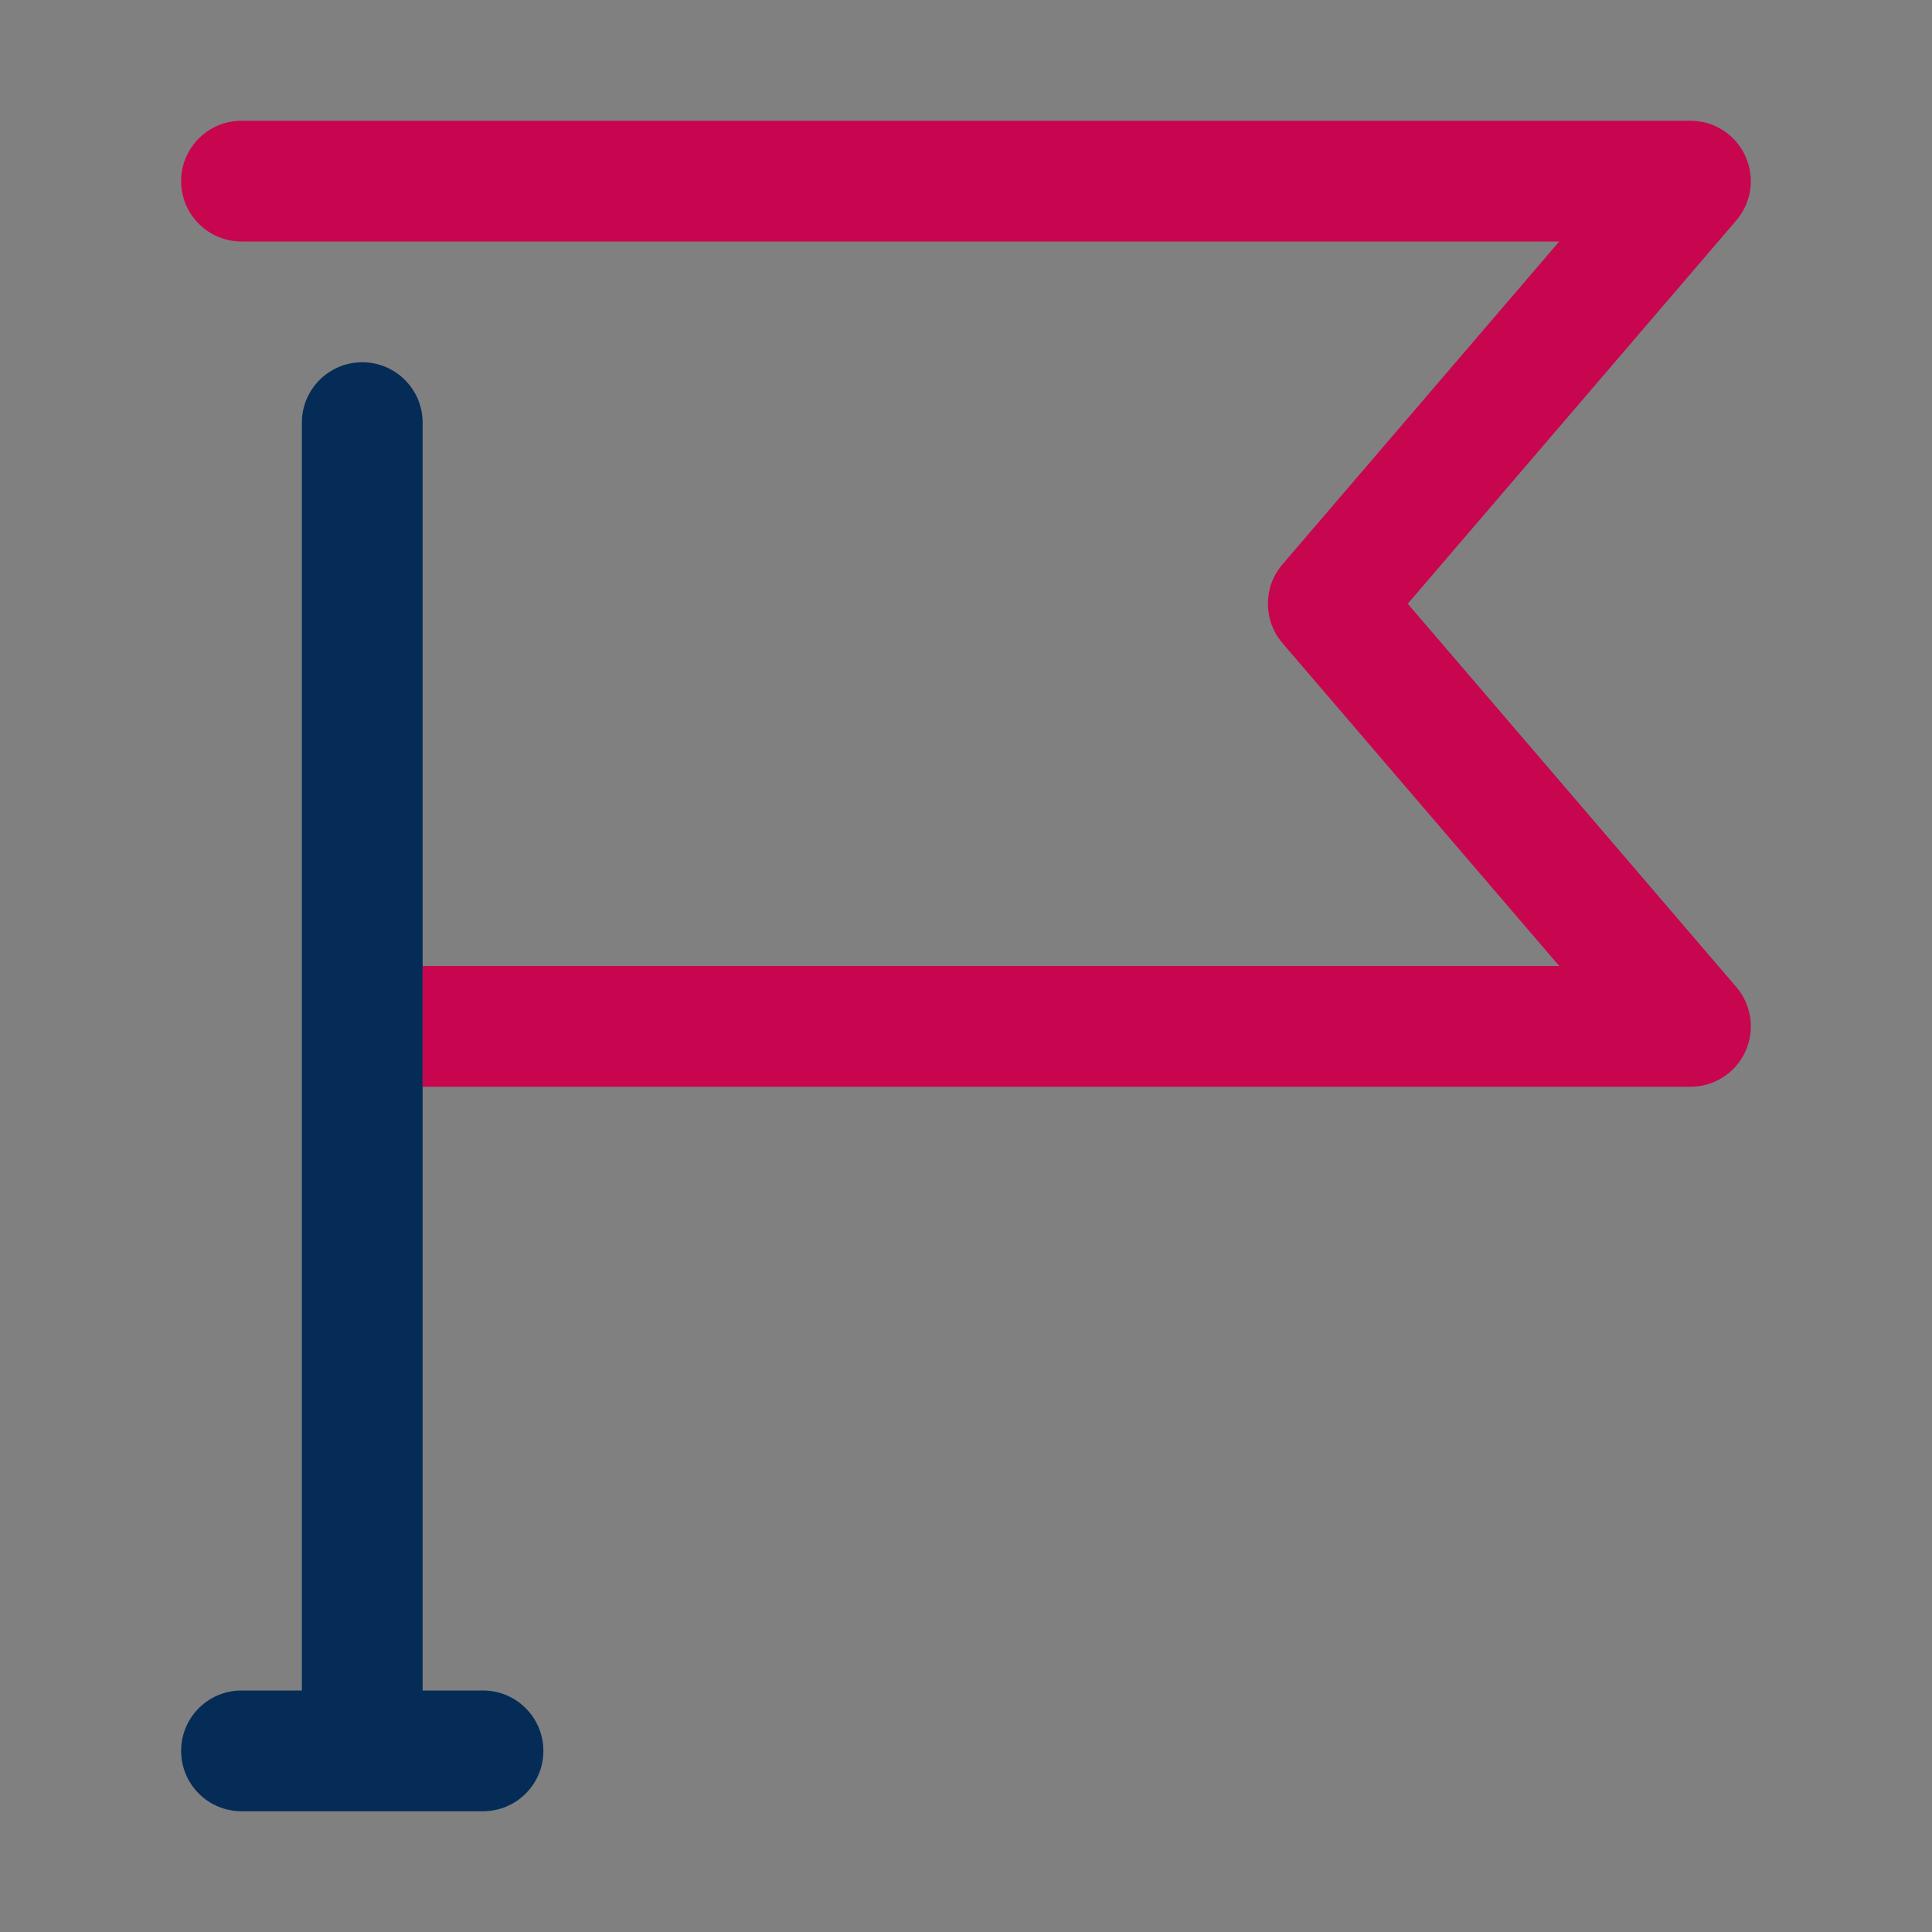 <?xml version="1.0" encoding="UTF-8" standalone="no"?>
<svg
   xmlns:dc="http://purl.org/dc/elements/1.1/"
   xmlns:cc="http://creativecommons.org/ns#"
   xmlns:rdf="http://www.w3.org/1999/02/22-rdf-syntax-ns#"
   xmlns:svg="http://www.w3.org/2000/svg"
   xmlns="http://www.w3.org/2000/svg"
   xmlns:sodipodi="http://sodipodi.sourceforge.net/DTD/sodipodi-0.dtd"
   xmlns:inkscape="http://www.inkscape.org/namespaces/inkscape"
   enable-background="new 0 0 32 32"
   height="32px"
   id="Layer_1"
   version="1.1"
   viewBox="0 0 32 32"
   width="32px"
   xml:space="preserve"
   inkscape:version="0.91 r13725"
   sodipodi:docname="kn_flag.svg"
   inkscape:export-filename="/Users/Redjaw/Desktop/kn_iconset/png/kn_flag.png"
   inkscape:export-xdpi="1406"
   inkscape:export-ydpi="1406"><rect x="0" y="0" width="32" height="32" fill="#808080" stroke="none"/><defs
     id="defs15" /><sodipodi:namedview
     pagecolor="#ffffff"
     bordercolor="#666666"
     borderopacity="1"
     objecttolerance="10"
     gridtolerance="10"
     guidetolerance="10"
     inkscape:pageopacity="0"
     inkscape:pageshadow="2"
     inkscape:window-width="1254"
     inkscape:window-height="689"
     id="namedview13"
     showgrid="false"
     inkscape:zoom="7.375"
     inkscape:cx="3.6610169"
     inkscape:cy="16"
     inkscape:window-x="0"
     inkscape:window-y="0"
     inkscape:window-maximized="0"
     inkscape:current-layer="layer1" /><g
     id="g3"><polyline
       fill="none"
       points="   649,137.999 675,137.999 675,155.999 661,155.999  "
       stroke="#FFFFFF"
       stroke-linecap="round"
       stroke-linejoin="round"
       stroke-miterlimit="10"
       stroke-width="2"
       id="polyline5" /><polyline
       fill="none"
       points="   653,155.999 649,155.999 649,141.999  "
       stroke="#FFFFFF"
       stroke-linecap="round"
       stroke-linejoin="round"
       stroke-miterlimit="10"
       stroke-width="2"
       id="polyline7" /><polyline
       fill="none"
       points="   661,156 653,162 653,156  "
       stroke="#FFFFFF"
       stroke-linecap="round"
       stroke-linejoin="round"
       stroke-miterlimit="10"
       stroke-width="2"
       id="polyline9" /></g><g
     inkscape:groupmode="layer"
     id="layer1"
     inkscape:label="Layer 1"
     style="display:inline"><path
       id="path4145"
       d="M 7,16 7,12 7,7 C 7,6.448 6.552,6 6,6 5.448,6 5,6.448 5,7 l 0,5 0,5 0,11 -1,0 c -0.552,0 -1,0.447 -1,1 0,0.553 0.448,1 1,1 l 4,0 C 8.552,30 9,29.553 9,29 9,28.447 8.552,28 8,28 L 7,28 7,18 Z"
       inkscape:connector-curvature="0"
       sodipodi:nodetypes="ccssscccssssssccc"
       style="fill:#042c56;fill-opacity:1" /></g><g
     inkscape:groupmode="layer"
     id="layer2"
     inkscape:label="Layer 2"
     style="display:inline"><path
       d="M 23.317,10 28.758,3.651 C 29.013,3.355 29.071,2.937 28.907,2.582 28.745,2.228 28.391,2 28,2 L 4,2 C 3.448,2 3,2.448 3,3 3,3.552 3.448,4 4,4 l 21.826,0 -4.585,5.349 c -0.321,0.375 -0.321,0.927 0,1.302 L 25.826,16 7,16 l 0,2 21,0 c 0.391,0 0.745,-0.228 0.908,-0.582 0.163,-0.354 0.105,-0.772 -0.149,-1.069 z"
       id="path11"
       inkscape:connector-curvature="0"
       sodipodi:nodetypes="cccssssccccccsscc"
       style="fill:#c8054f;fill-opacity:1" /></g></svg>